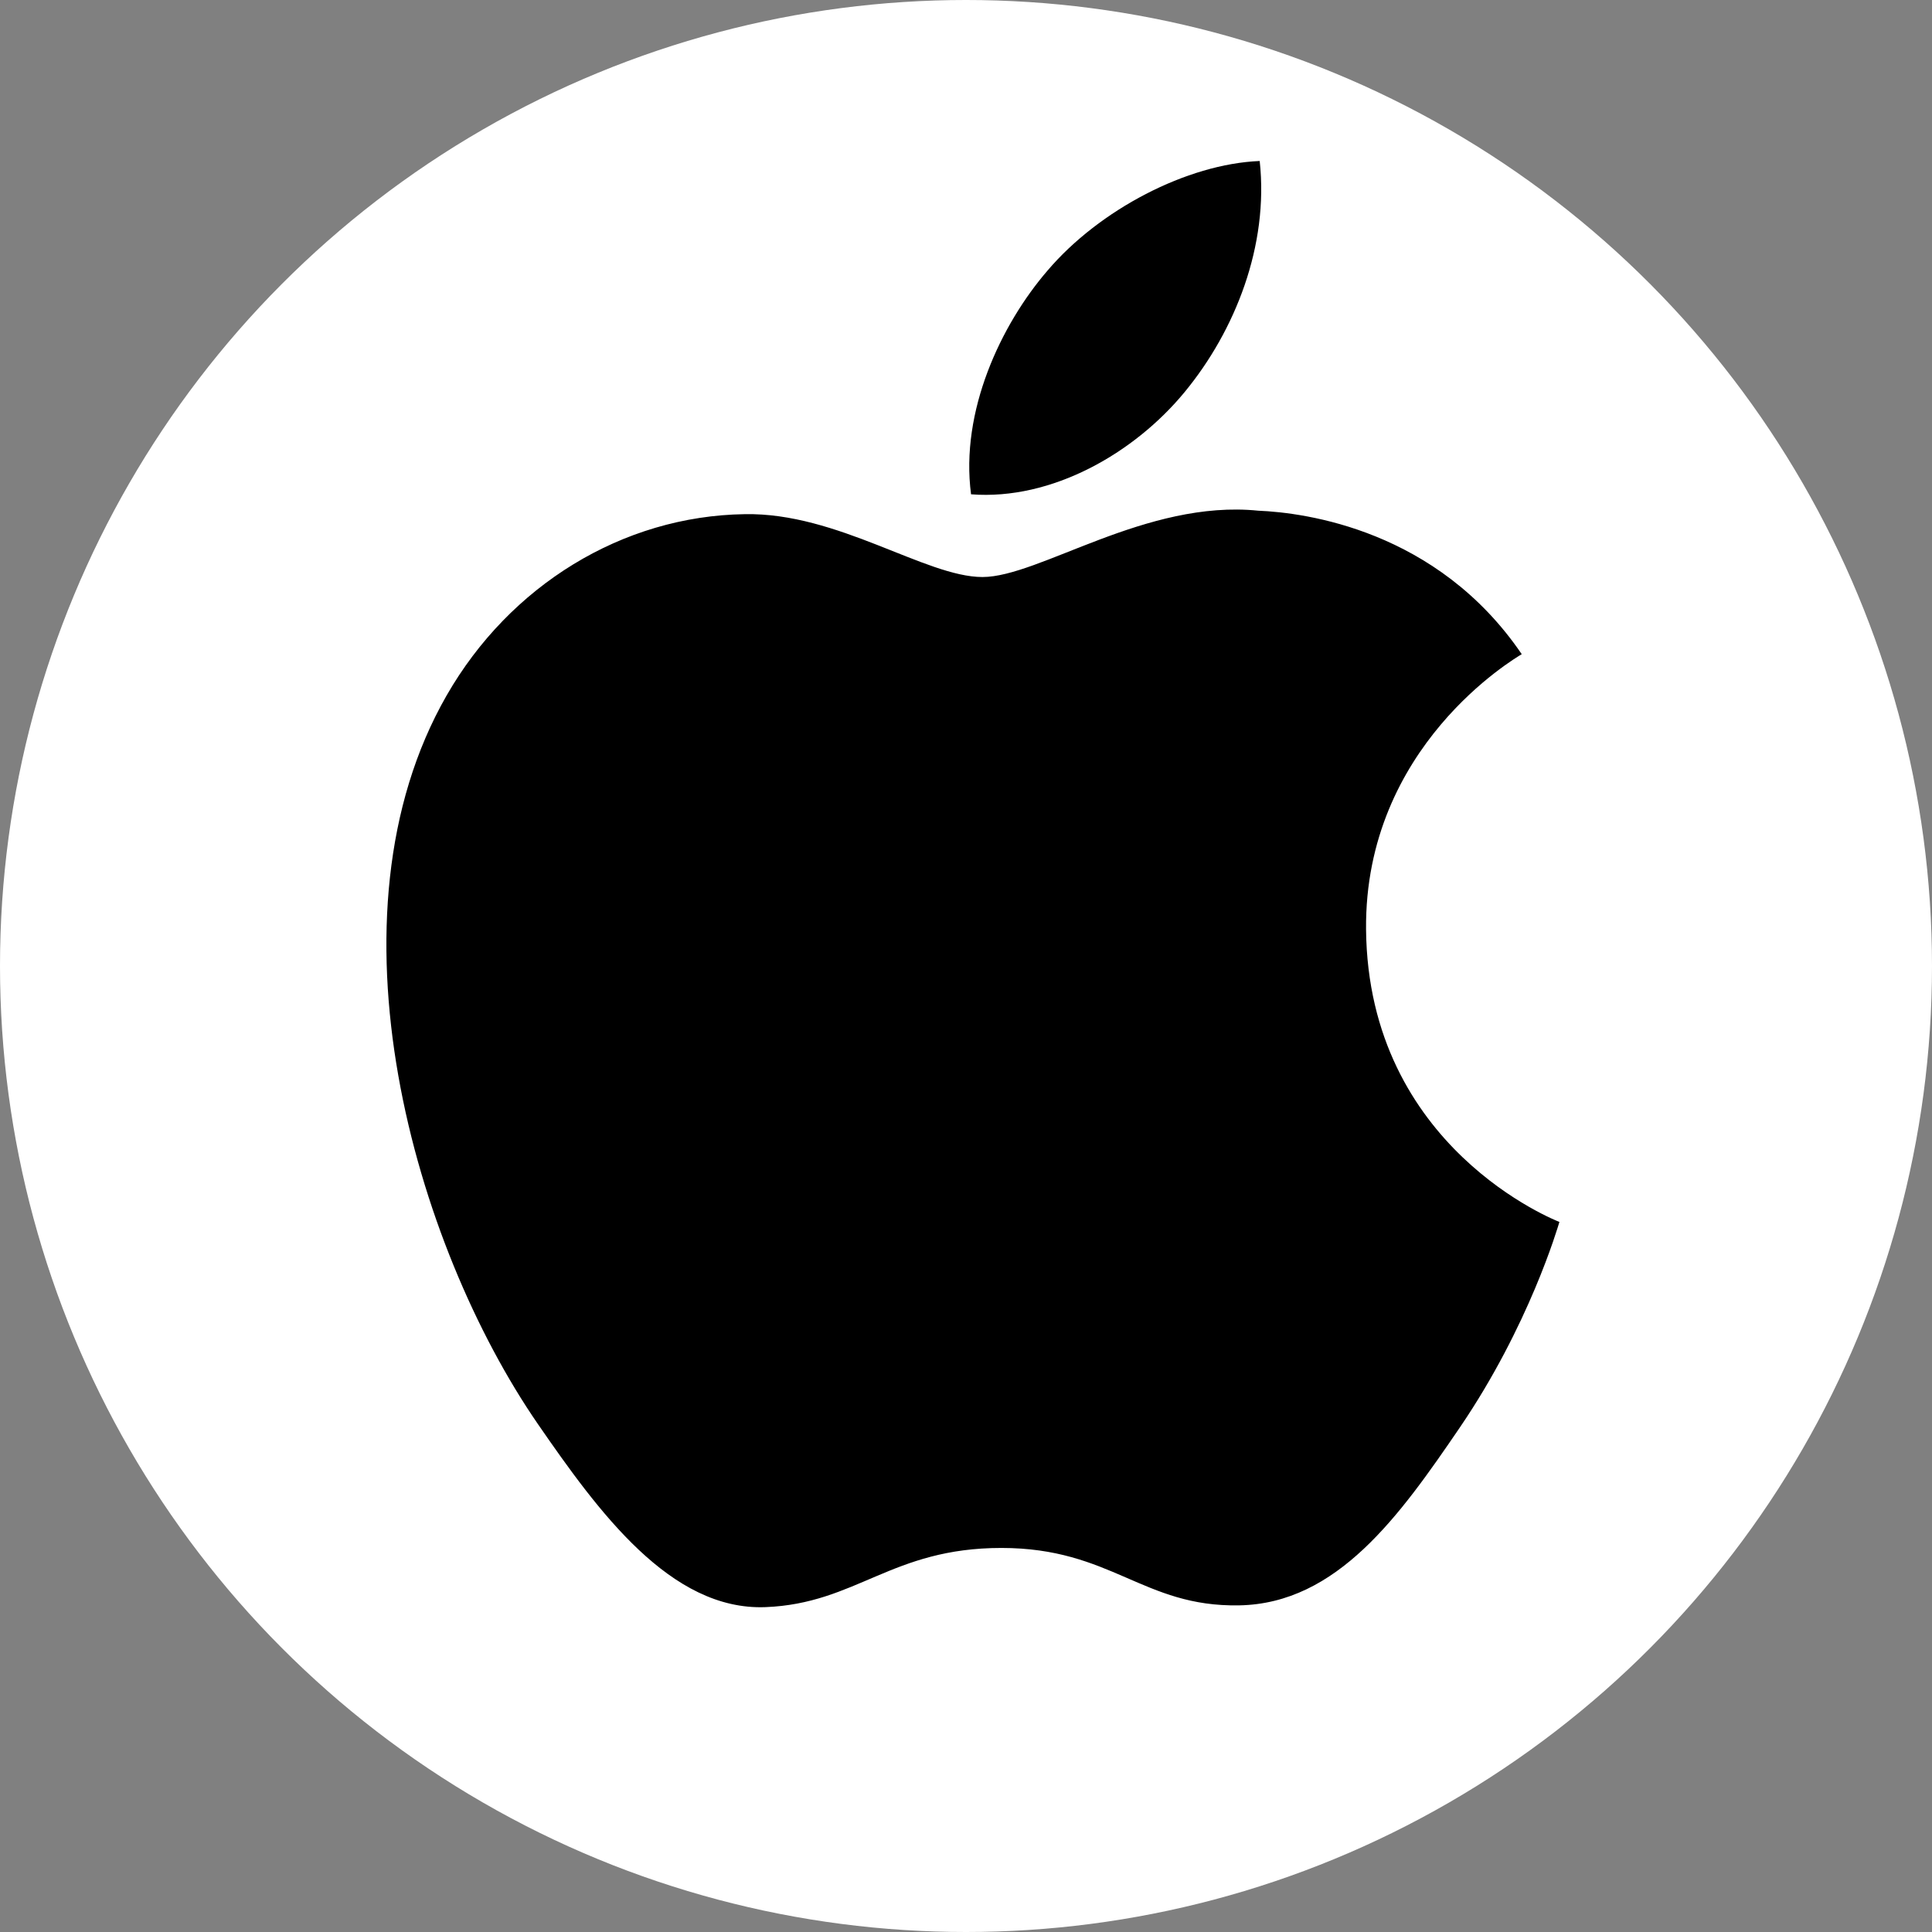 <svg width="60" height="60" viewBox="0 0 60 60" fill="none" xmlns="http://www.w3.org/2000/svg">
<rect x="0" y="0" width="60" height="60" fill="#808080" stroke="none"/>
<circle cx="30" cy="30" r="30" fill="white"/>
<g clip-path="url(#clip0_154_131)">
<path d="M42.424 28.862C42.487 35.658 48.364 37.92 48.429 37.949C48.379 38.109 47.49 41.173 45.333 44.337C43.468 47.073 41.532 49.8 38.484 49.856C35.488 49.911 34.525 48.073 31.1 48.073C27.676 48.073 26.606 49.8 23.77 49.911C20.828 50.023 18.587 46.953 16.706 44.227C12.864 38.65 9.928 28.47 13.871 21.597C15.829 18.184 19.329 16.023 23.128 15.968C26.018 15.912 28.745 17.92 30.512 17.92C32.277 17.92 35.592 15.506 39.076 15.86C40.535 15.921 44.63 16.452 47.259 20.316C47.047 20.448 42.373 23.179 42.424 28.862ZM36.794 12.171C38.356 10.273 39.408 7.63 39.121 5C36.869 5.091 34.146 6.507 32.531 8.404C31.083 10.084 29.815 12.774 30.157 15.351C32.667 15.546 35.232 14.071 36.794 12.171Z" fill="black"/>
</g>
<defs>
<clipPath id="clip0_154_131">
<rect width="36.429" height="45" fill="white" transform="translate(12 5)"/>
</clipPath>
</defs>
</svg>
